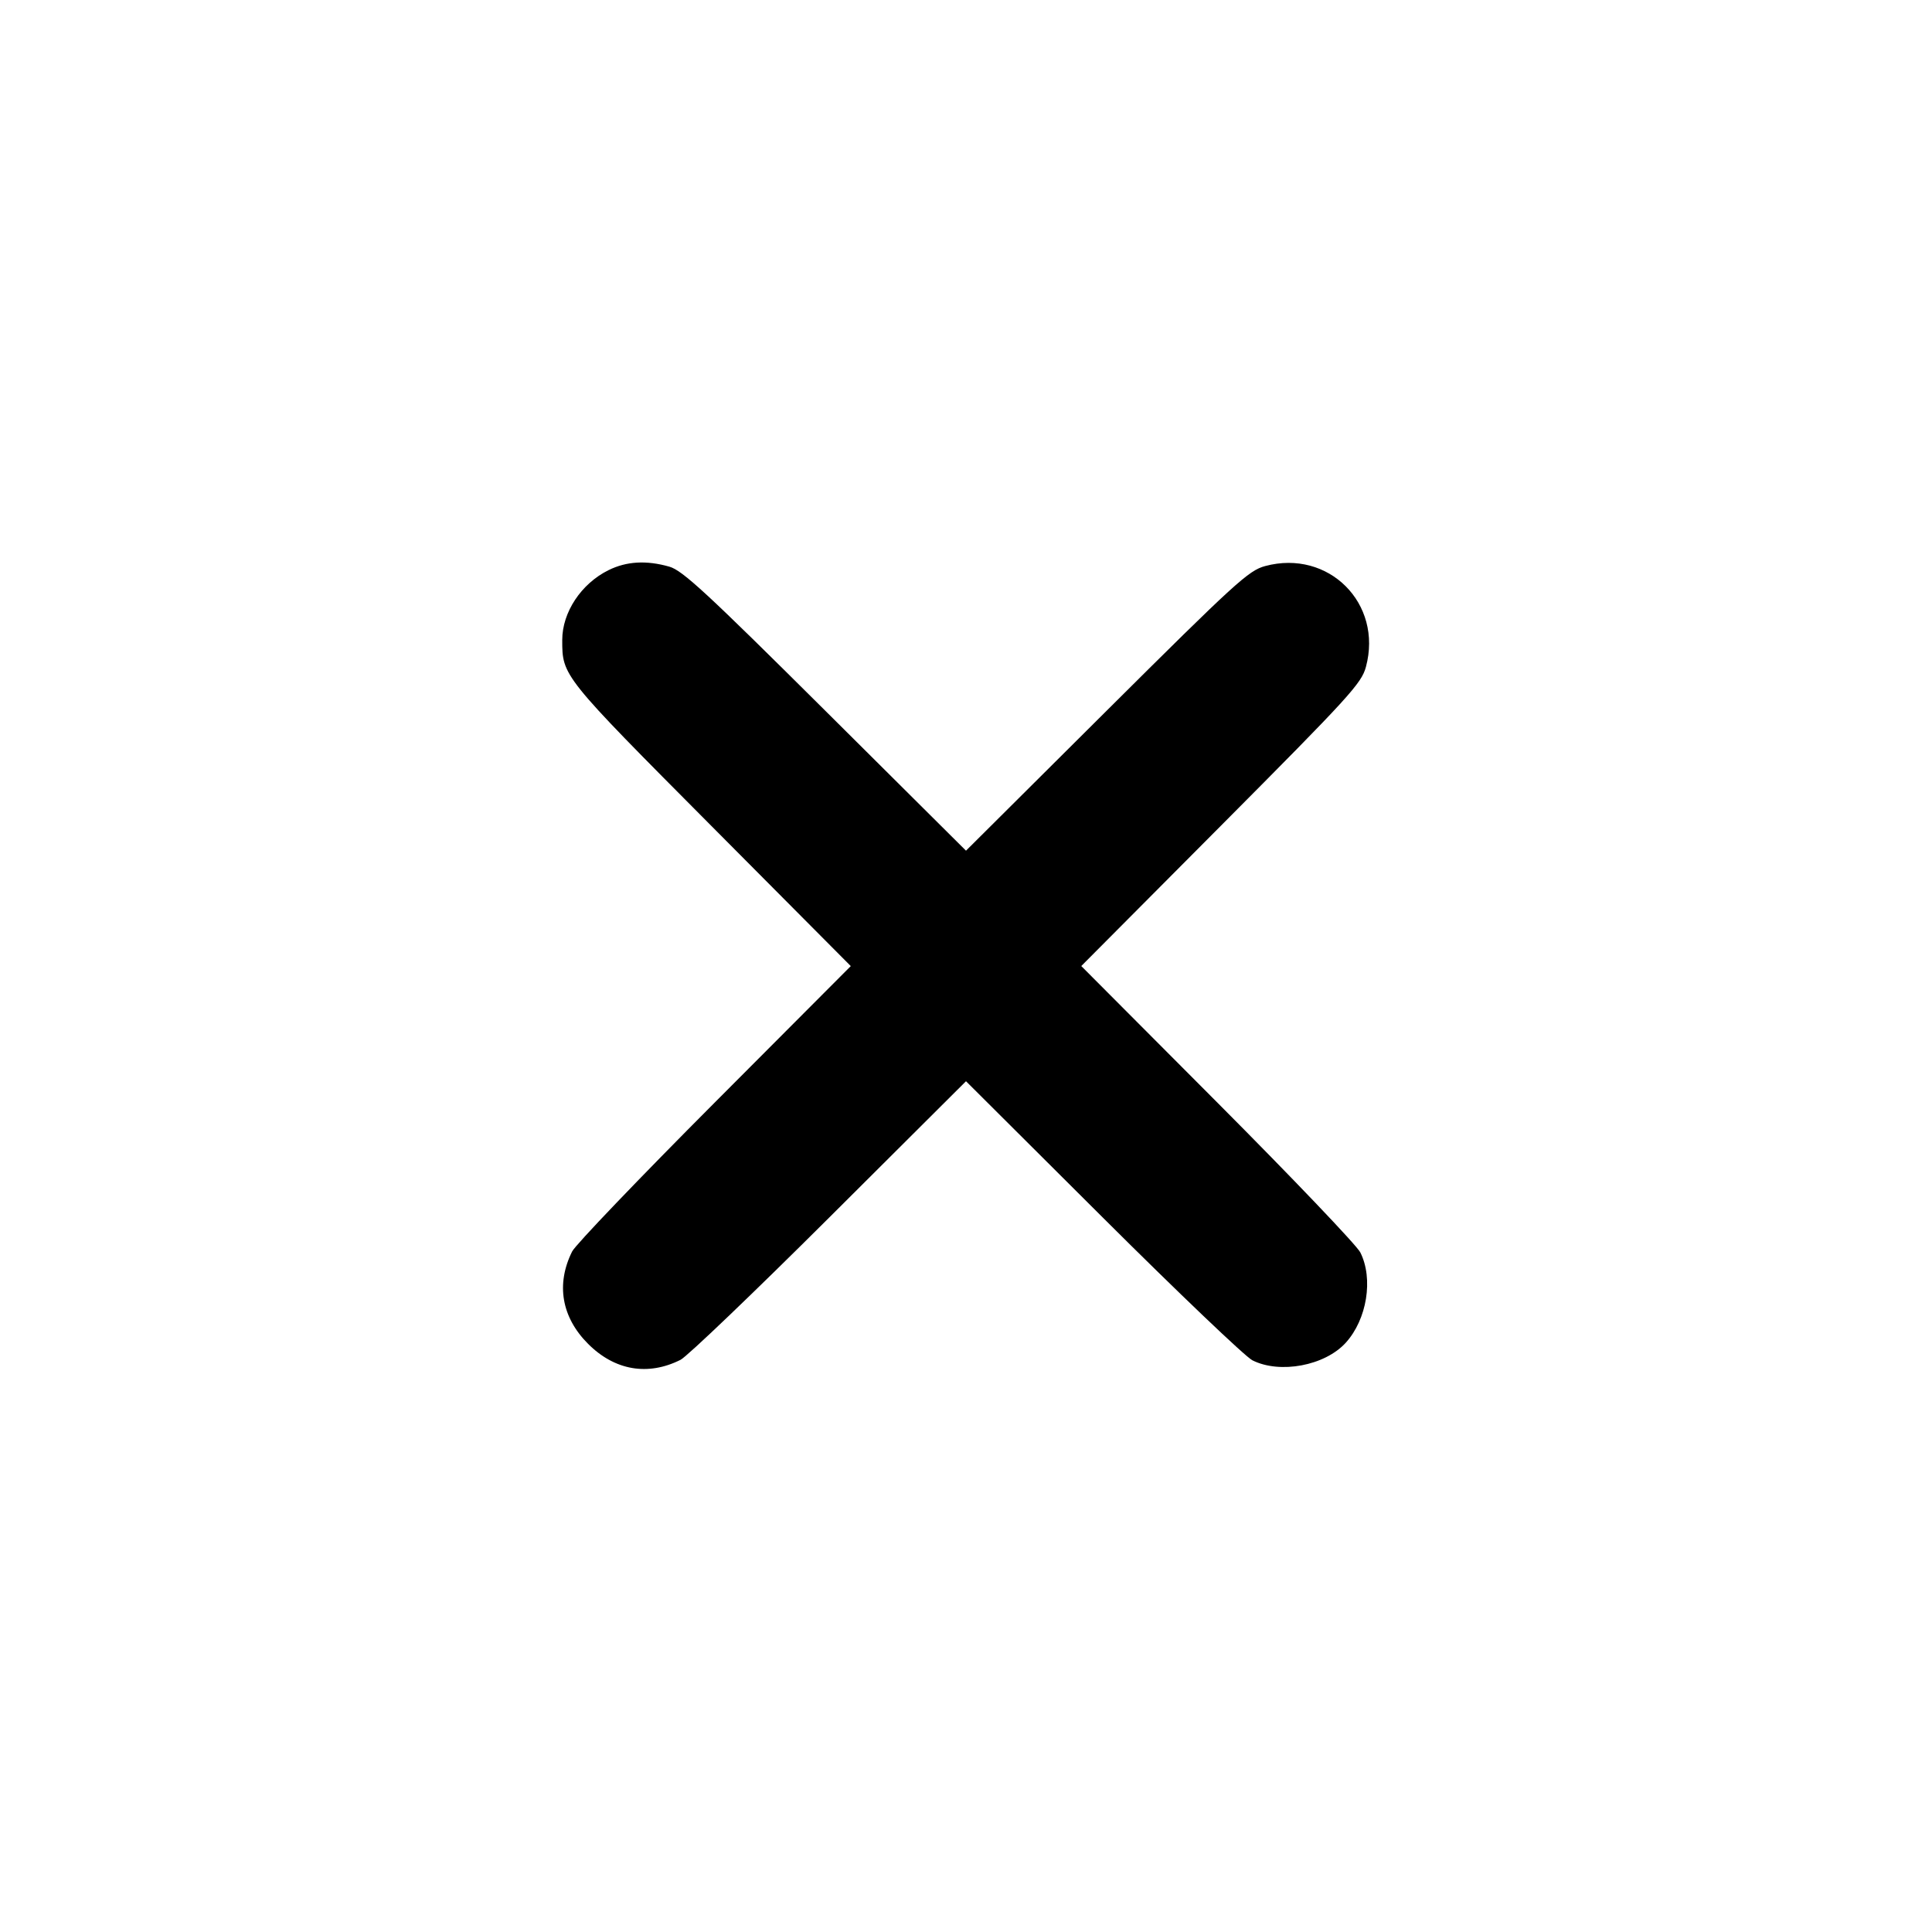 <svg xmlns="http://www.w3.org/2000/svg" viewBox="0 0 512 512"><path fill-rule="evenodd" d="M161.252 151.104C154.017 154.686 149 162.26 149 169.602c0 9.555-.047 9.497 39.403 49.161l37.062 37.262-36.136 36.238c-19.874 19.93-36.841 37.652-37.704 39.382-4.329 8.683-2.814 17.451 4.232 24.498 7.051 7.051 15.842 8.566 24.498 4.221 1.73-.868 19.458-17.834 39.395-37.703L256 286.537l36.25 36.124c19.938 19.869 37.777 36.893 39.644 37.832 7.304 3.674 19.211 1.438 24.739-4.646 5.638-6.204 7.373-16.97 3.86-23.953-.939-1.867-17.961-19.704-37.826-39.638l-36.118-36.244 37.076-37.256c34.012-34.177 37.182-37.65 38.359-42.02 4.532-16.822-9.898-31.252-26.72-26.72-4.37 1.177-7.843 4.347-42.014 38.353L256 225.439l-37.25-37.049c-31.516-31.345-37.884-37.229-41.366-38.219-6.094-1.734-11.36-1.429-16.132.933"/></svg>